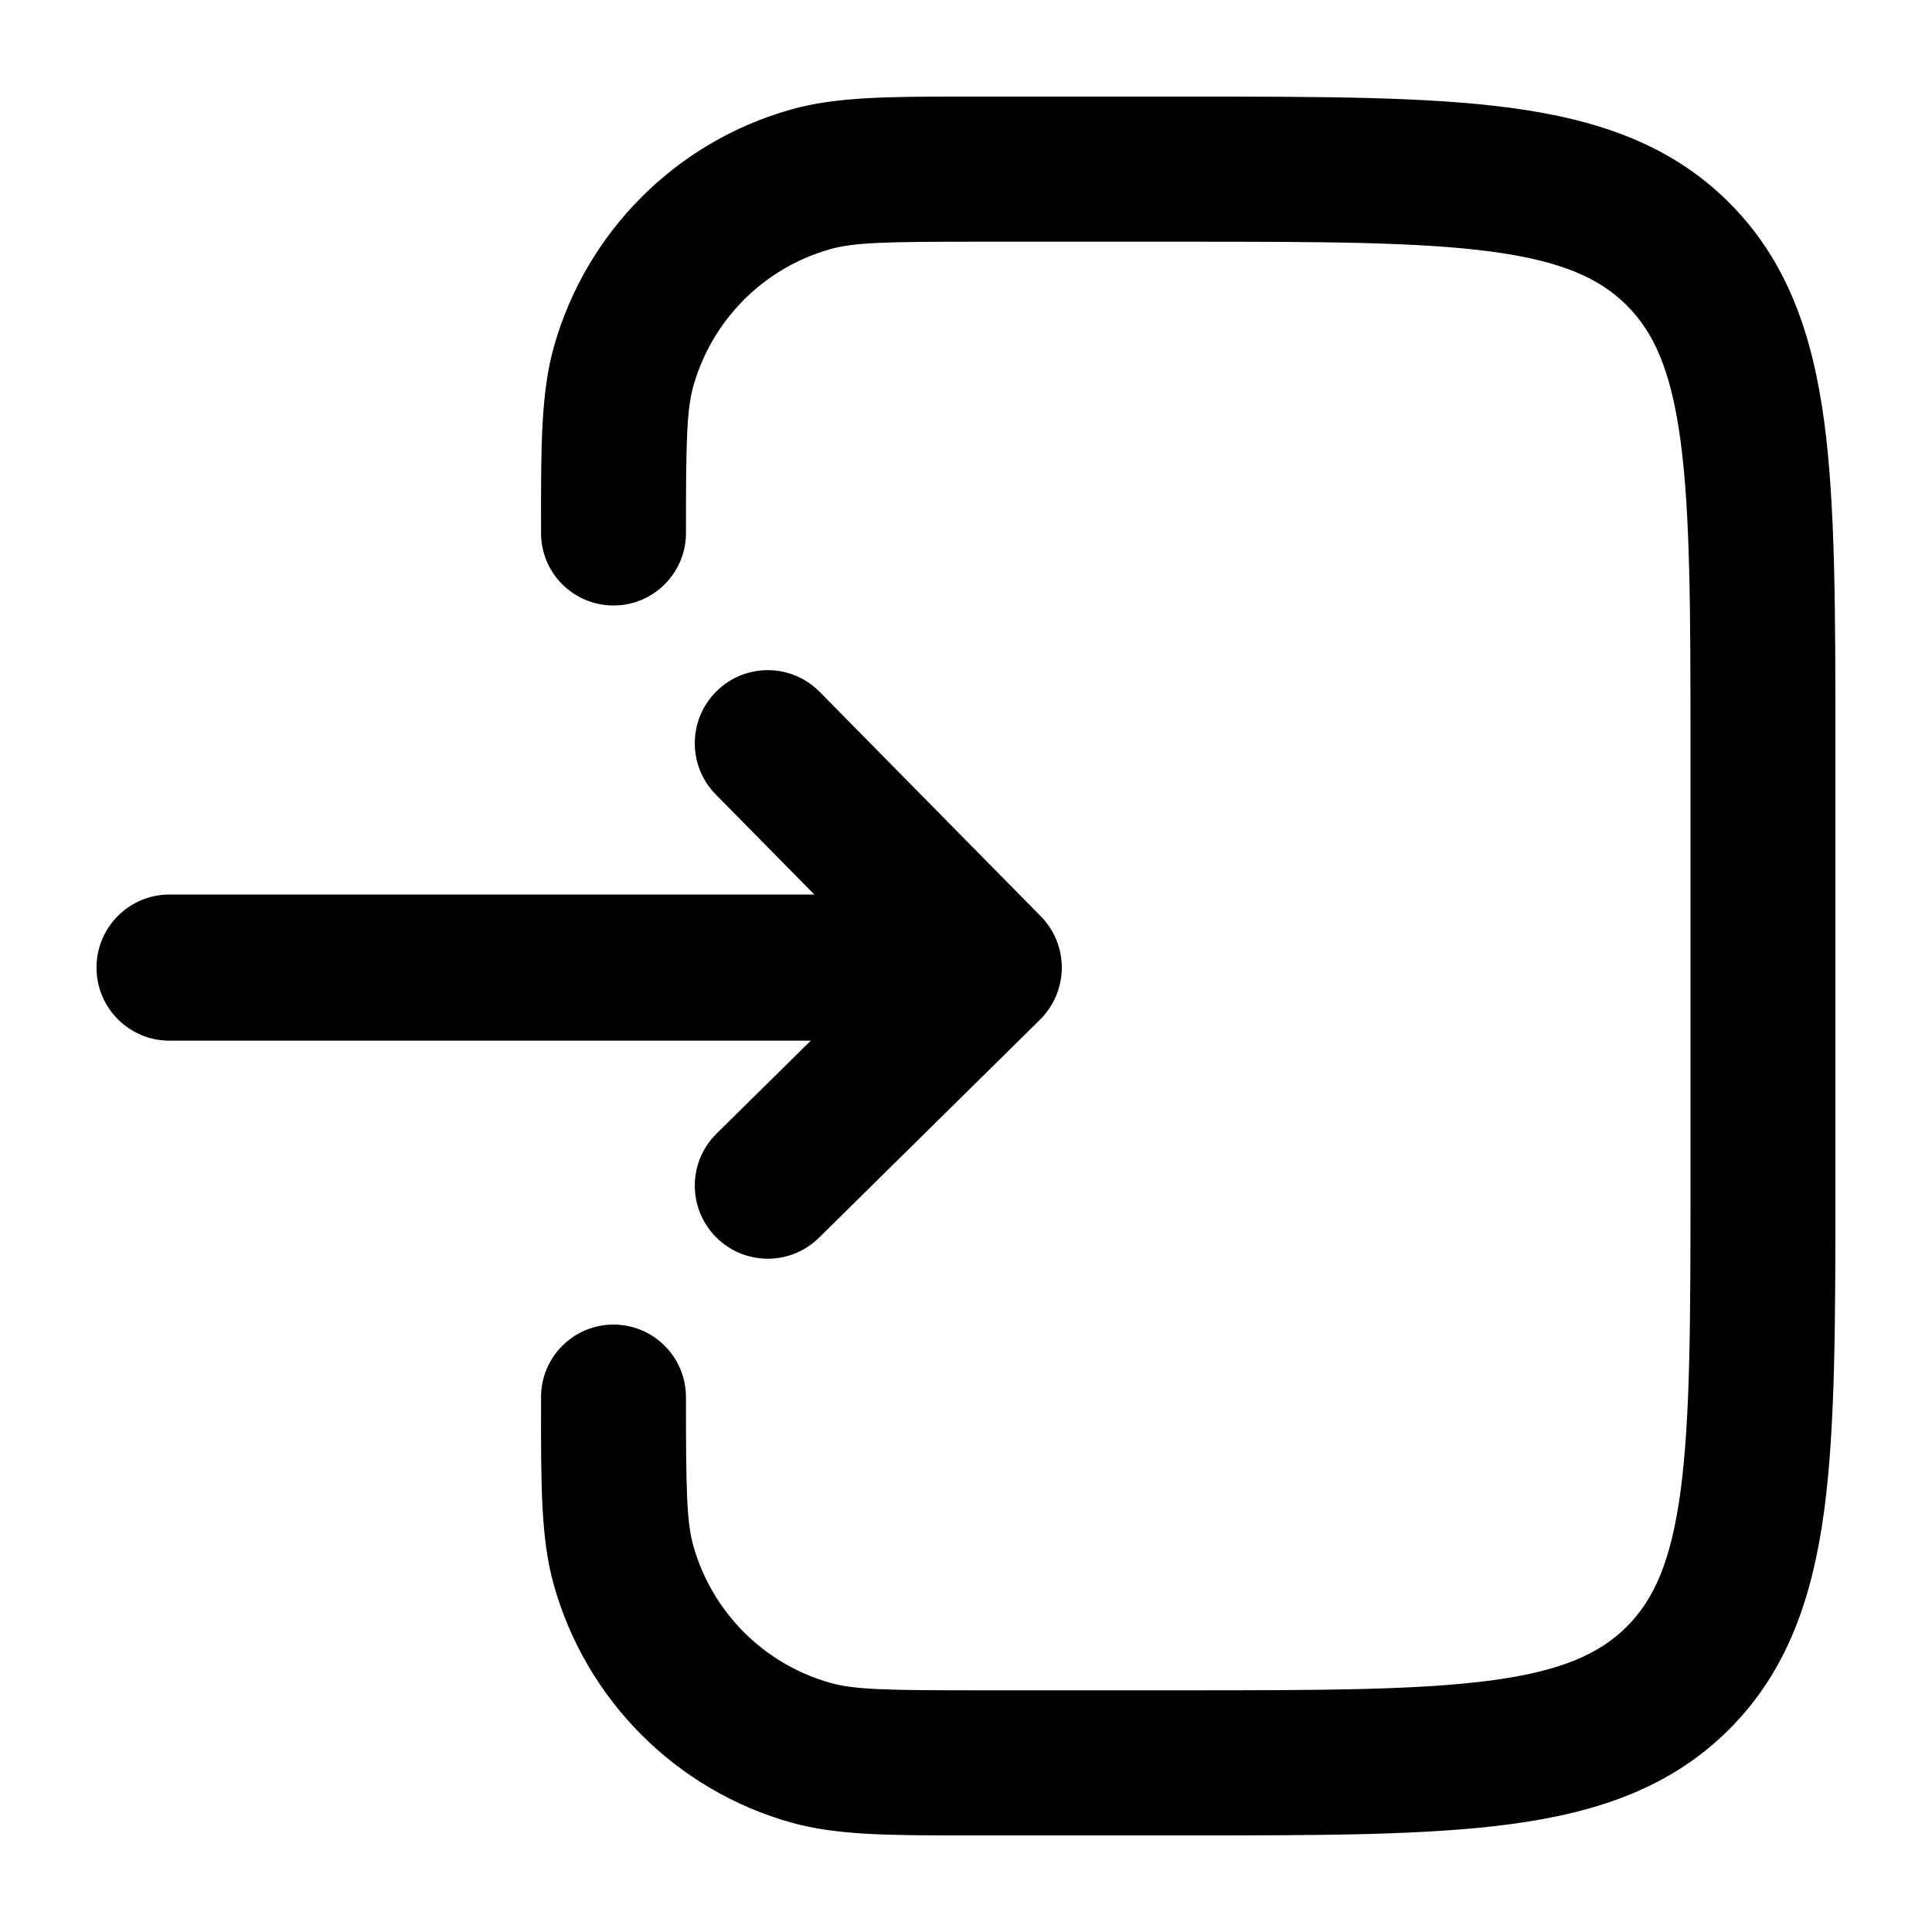 <svg
  xmlns="http://www.w3.org/2000/svg"
  width="20"
  height="20"
  viewBox="0 0 20 20"
  fill="none"
>
  <path
    d="M7.418 7.155C7.715 6.862 8.193 6.865 8.486 7.163L10.774 9.485C10.915 9.628 10.993 9.821 10.992 10.022C10.99 10.222 10.909 10.414 10.767 10.555L8.479 12.812C8.182 13.106 7.703 13.102 7.41 12.805C7.117 12.507 7.12 12.028 7.418 11.735L8.393 10.773L1.755 10.773C1.337 10.773 0.999 10.434 0.999 10.017C0.999 9.599 1.337 9.26 1.755 9.26L8.43 9.26L7.41 8.225C7.117 7.928 7.12 7.449 7.418 7.155Z"
    fill="currentColor"
  />
  <path
    d="M10.136 2.502C9.169 2.502 8.841 2.509 8.592 2.58C7.907 2.774 7.372 3.31 7.178 3.995C7.108 4.242 7.101 4.568 7.101 5.521C7.101 5.527 7.101 5.534 7.101 5.541C7.088 5.945 6.757 6.268 6.351 6.268C5.944 6.268 5.614 5.945 5.601 5.541L5.601 5.422C5.6 4.62 5.6 4.063 5.735 3.585C6.071 2.399 6.997 1.471 8.183 1.135C8.659 0.999 9.216 1 10.016 1L12.305 1C13.672 1 14.775 1 15.642 1.117C16.542 1.238 17.3 1.497 17.902 2.1C18.504 2.703 18.762 3.461 18.884 4.363C19 5.231 19 6.335 19 7.704V12.296C19 13.665 19 14.769 18.884 15.637C18.762 16.538 18.504 17.297 17.902 17.9C17.3 18.503 16.542 18.762 15.642 18.883C14.775 19 13.672 19 12.305 19L10.01 19C9.216 19 8.663 19 8.19 18.867C6.999 18.532 6.068 17.6 5.733 16.407C5.6 15.933 5.6 15.38 5.601 14.585L5.601 14.467L5.601 14.463C5.601 14.048 5.937 13.712 6.351 13.712C6.765 13.712 7.101 14.048 7.101 14.463L7.101 14.467C7.101 15.428 7.108 15.753 7.177 16.001C7.371 16.689 7.908 17.228 8.596 17.421C8.843 17.491 9.168 17.498 10.128 17.498H12.25C13.685 17.498 14.687 17.496 15.442 17.395C16.176 17.296 16.564 17.115 16.841 16.838C17.118 16.561 17.298 16.172 17.397 15.437C17.498 14.681 17.5 13.678 17.5 12.241V7.759C17.5 6.322 17.498 5.319 17.397 4.563C17.298 3.828 17.118 3.439 16.841 3.162C16.564 2.885 16.176 2.704 15.442 2.605C14.687 2.504 13.685 2.502 12.25 2.502H10.136Z"
    fill="currentColor"
  />
</svg>
